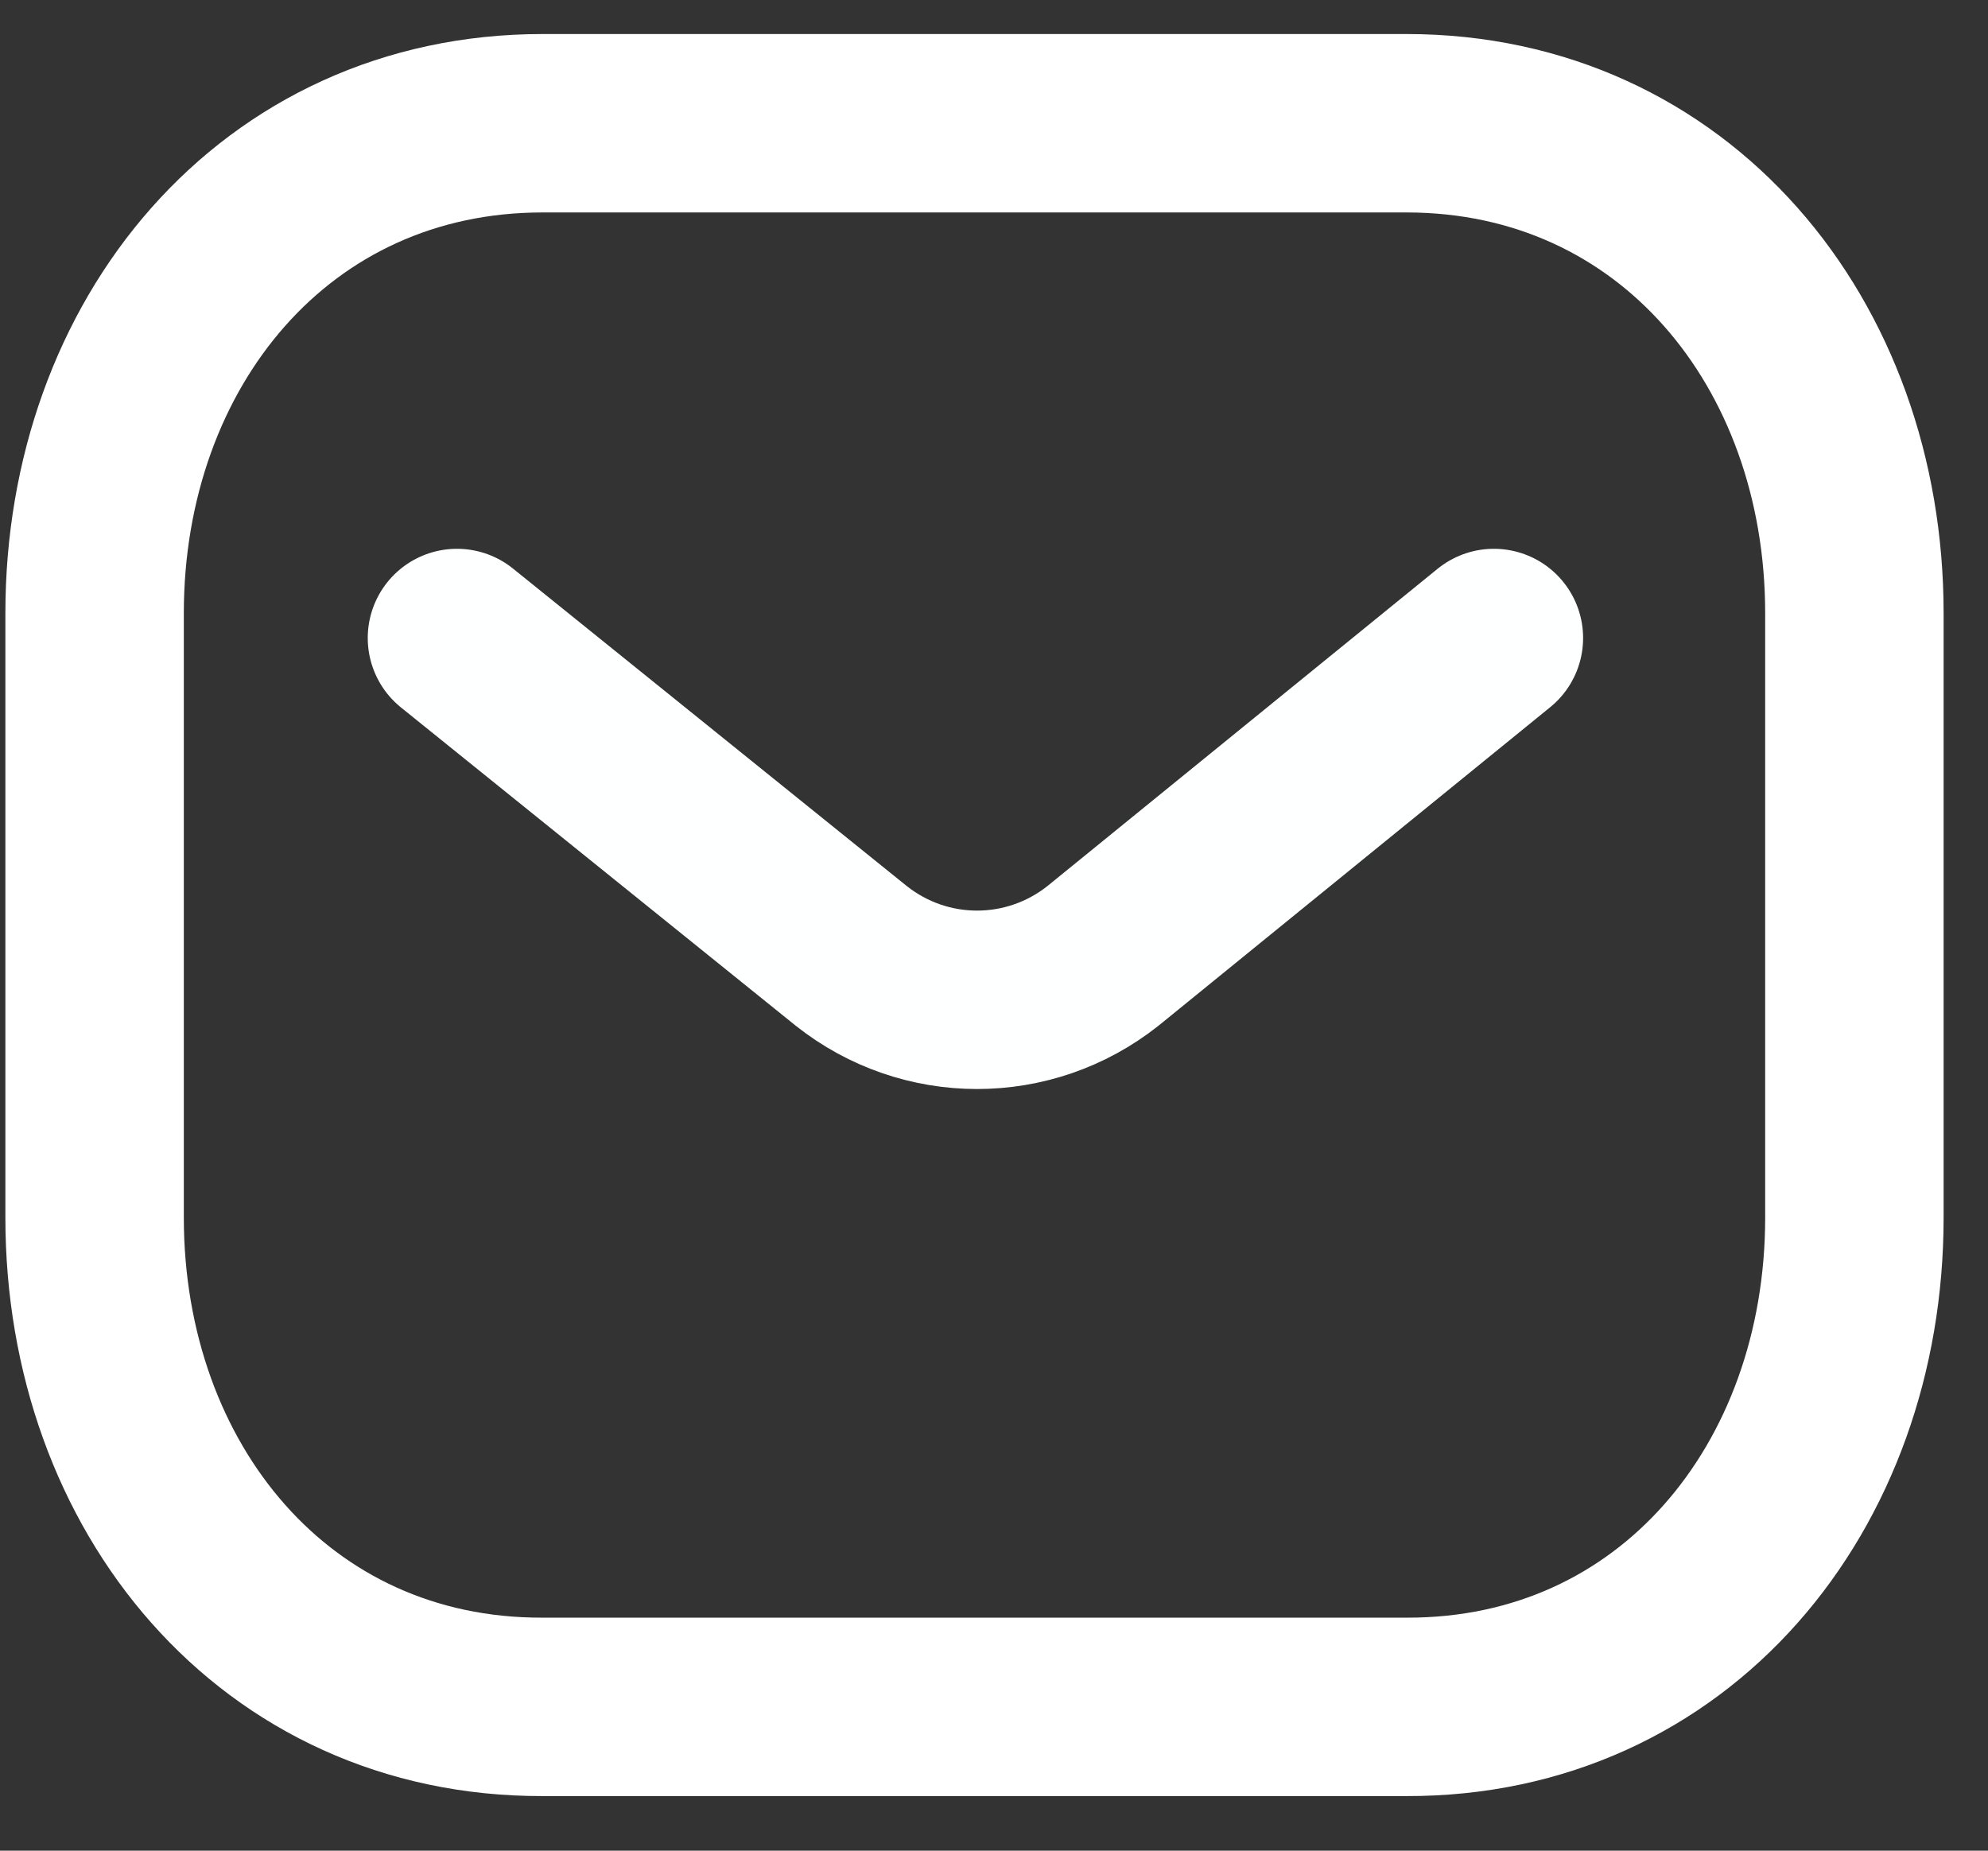 <svg width="29" height="27" viewBox="0 0 29 27" fill="none" xmlns="http://www.w3.org/2000/svg">
<rect x="0" y="0" width="29" height="27" fill="#333333" stroke="none"/>
<g id="Message">
<path id="Stroke 1" d="M21.792 9.308L16.089 13.946C15.011 14.8 13.495 14.8 12.418 13.946L6.666 9.308" stroke="#FEFFFF" stroke-width="2.603" stroke-linecap="round" stroke-linejoin="round"/>
<path id="Stroke 3" fill-rule="evenodd" clip-rule="evenodd" d="M20.517 24.902C24.42 24.913 27.051 21.705 27.051 17.763V8.947C27.051 5.005 24.42 1.798 20.517 1.798H7.915C4.011 1.798 1.38 5.005 1.38 8.947V17.763C1.38 21.705 4.011 24.913 7.915 24.902H20.517Z" stroke="white" stroke-width="2.603" stroke-linecap="round" stroke-linejoin="round"/>
</g>
</svg>
